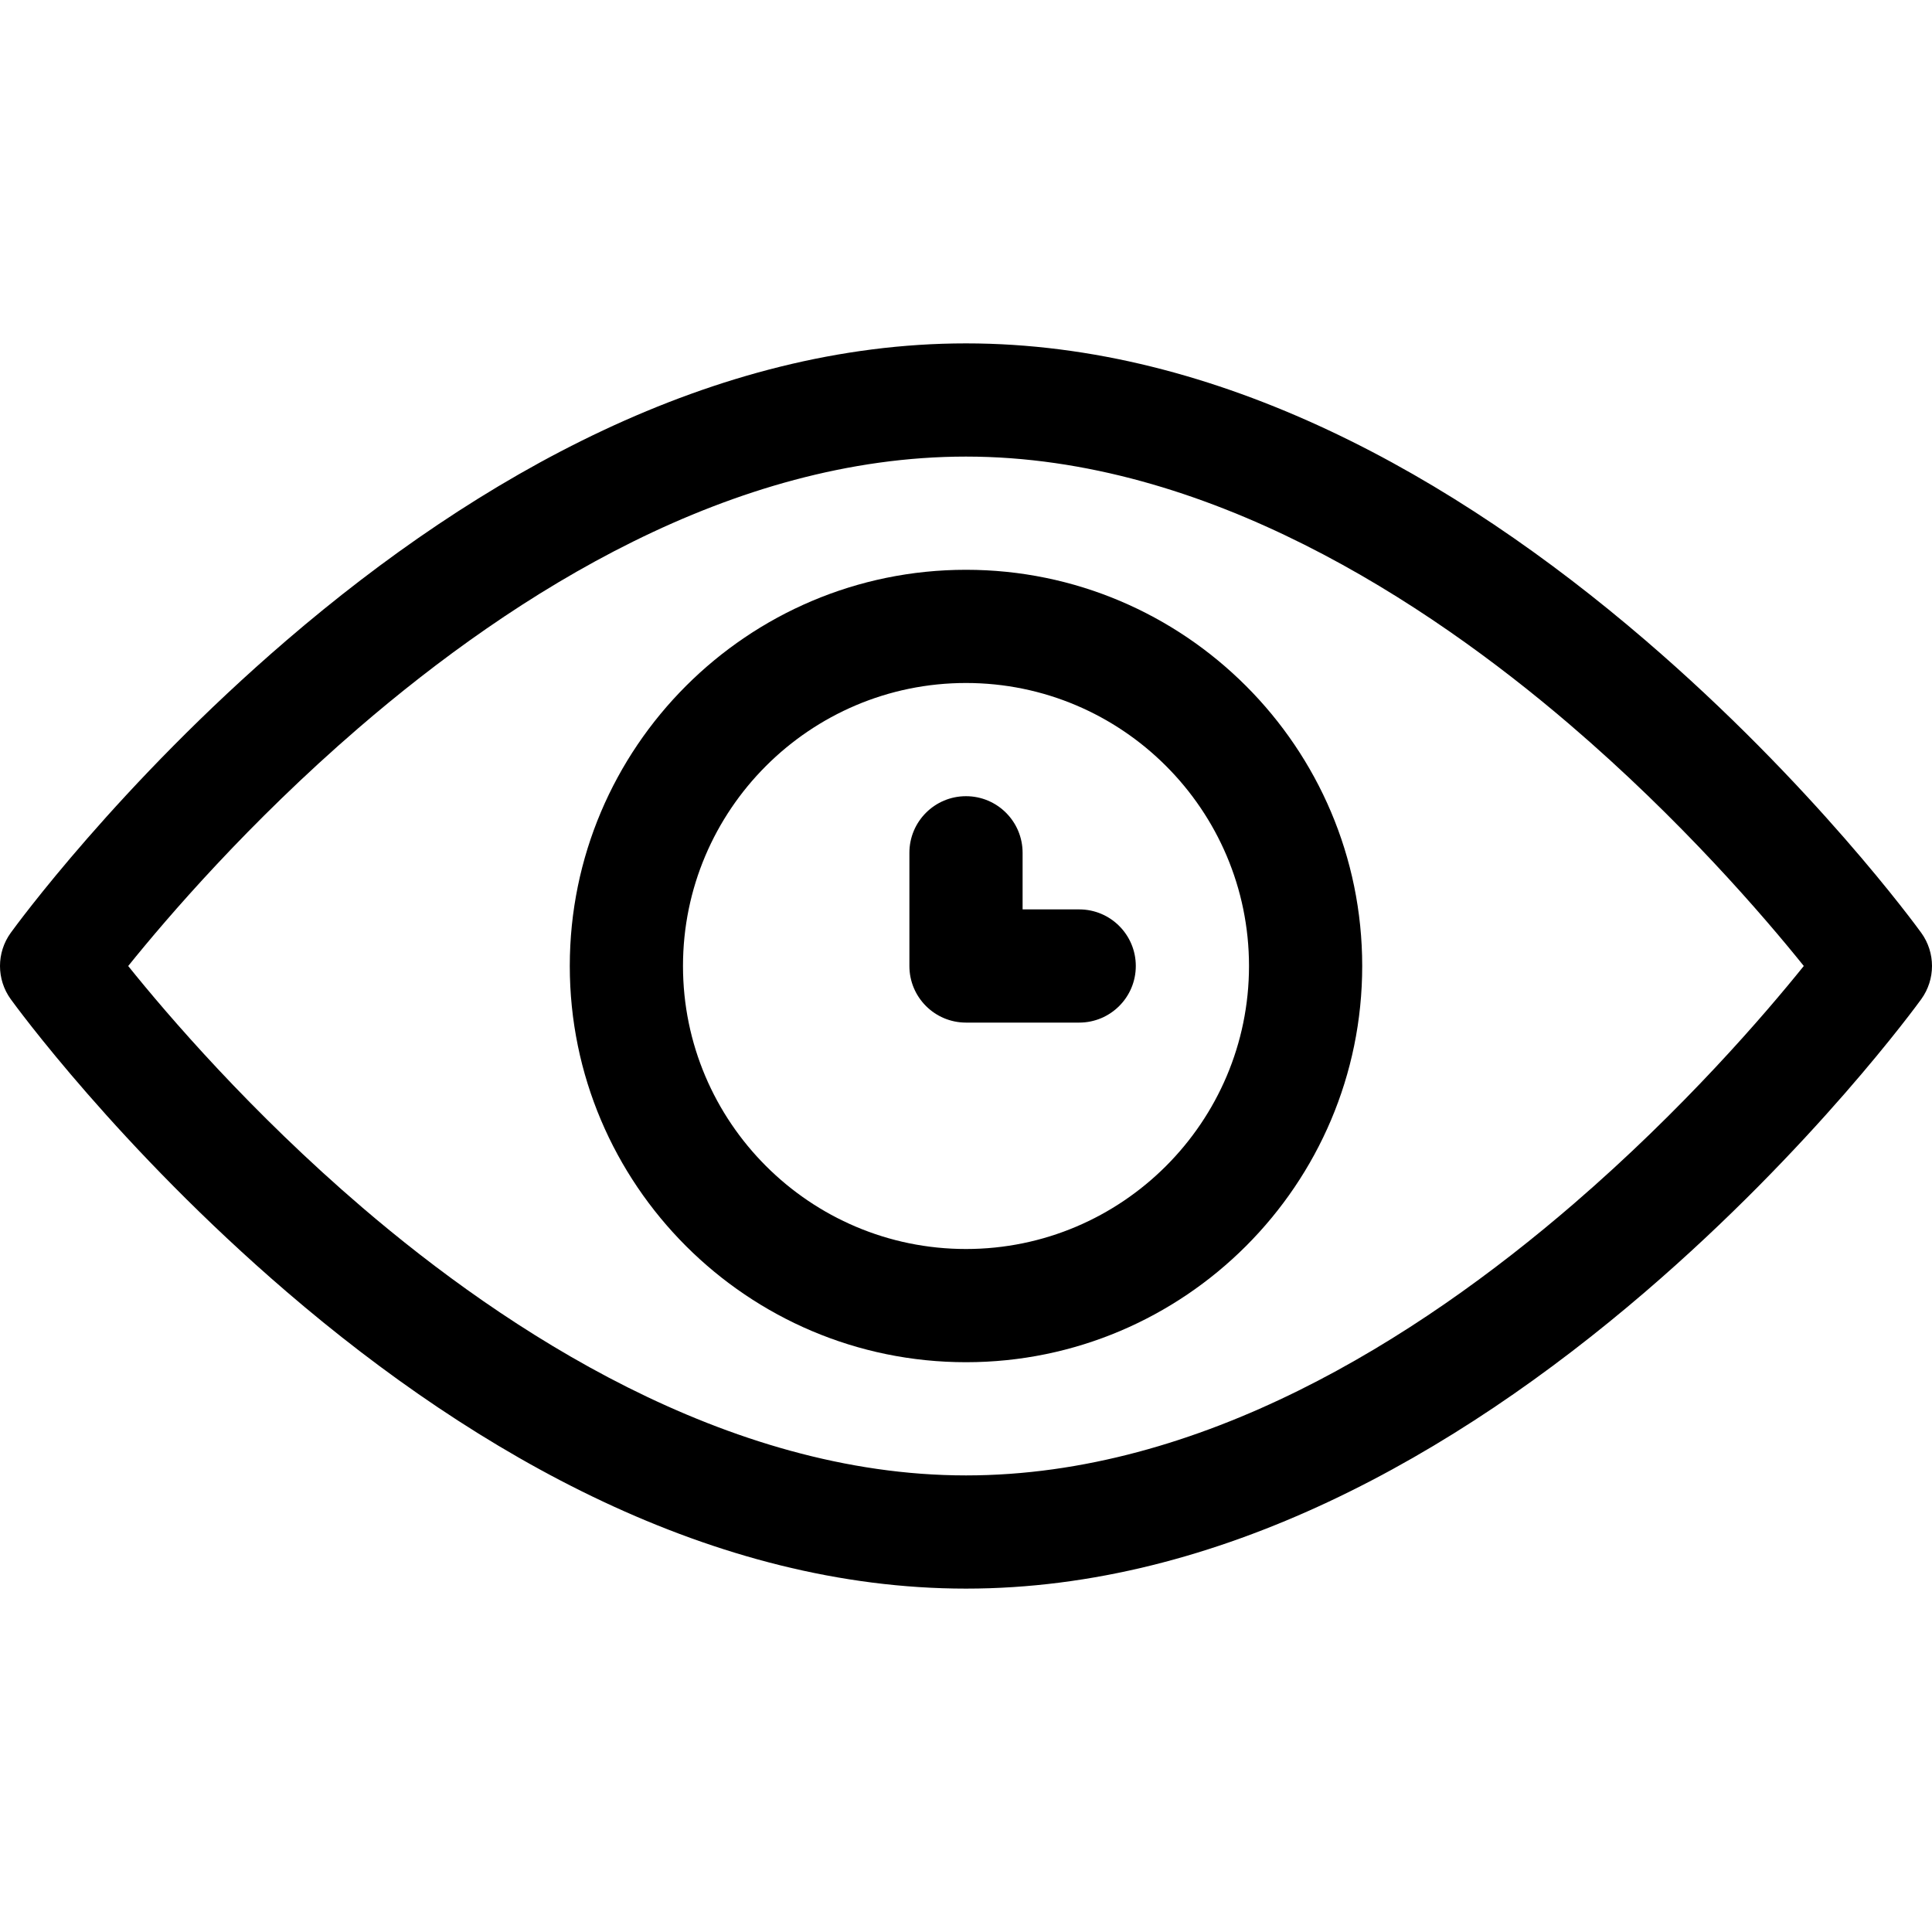 <?xml version="1.0" encoding="iso-8859-1"?>
<!-- Generator: Adobe Illustrator 19.0.0, SVG Export Plug-In . SVG Version: 6.00 Build 0)  -->
<svg xmlns="http://www.w3.org/2000/svg" xmlns:xlink="http://www.w3.org/1999/xlink" version="1.1" id="Capa_1" x="0px" y="0px" viewBox="0 0 512.001 512.001" style="enable-background:new 0 0 512.001 512.001;" xml:space="preserve">
<g>
	<g>
		<path d="M509.156,247.211c-1.149-1.59-28.663-39.377-73.179-77.593C385.398,126.197,322.903,91,256,91    c-66.921,0-129.421,35.217-179.976,78.619c-44.516,38.216-72.03,76.003-73.18,77.593c-3.792,5.245-3.792,12.332,0,17.577    c1.15,1.589,28.664,39.377,73.18,77.592C126.601,385.802,189.098,421,256,421c66.923,0,129.421-35.217,179.977-78.619    c44.516-38.216,72.029-76.003,73.179-77.593C512.949,259.542,512.949,252.456,509.156,247.211z M417.001,319.066    C375.292,355.028,318.06,391,256,391c-63.672,0-122.116-38.583-159.933-70.951c-29.614-25.347-51.613-51.004-62.093-64.044    C44.316,243.158,65.872,218.049,95,192.934C136.708,156.972,193.94,121,256,121c63.673,0,122.116,38.583,159.933,70.951    c29.612,25.345,51.609,51.001,62.093,64.044C467.685,268.842,446.129,293.952,417.001,319.066z"/>
	</g>
</g>
<g>
	<g>
		<path d="M256,151c-57.897,0-105,47.103-105,105c0,57.897,47.103,105,105,105c57.897,0,105-47.103,105-105    C361,198.103,313.897,151,256,151z M256,331c-41.355,0-75-33.645-75-75c0-41.355,33.645-75,75-75c41.355,0,75,33.645,75,75    S297.355,331,256,331z"/>
	</g>
</g>
<g>
	<g>
		<path d="M286,241h-15v-15c0-8.284-6.716-15-15-15s-15,6.716-15,15v30c0,8.284,6.716,15,15,15h30c8.284,0,15-6.716,15-15    S294.284,241,286,241z"/>
	</g>
</g>
<g>
</g>
<g>
</g>
<g>
</g>
<g>
</g>
<g>
</g>
<g>
</g>
<g>
</g>
<g>
</g>
<g>
</g>
<g>
</g>
<g>
</g>
<g>
</g>
<g>
</g>
<g>
</g>
<g>
</g>
</svg>
